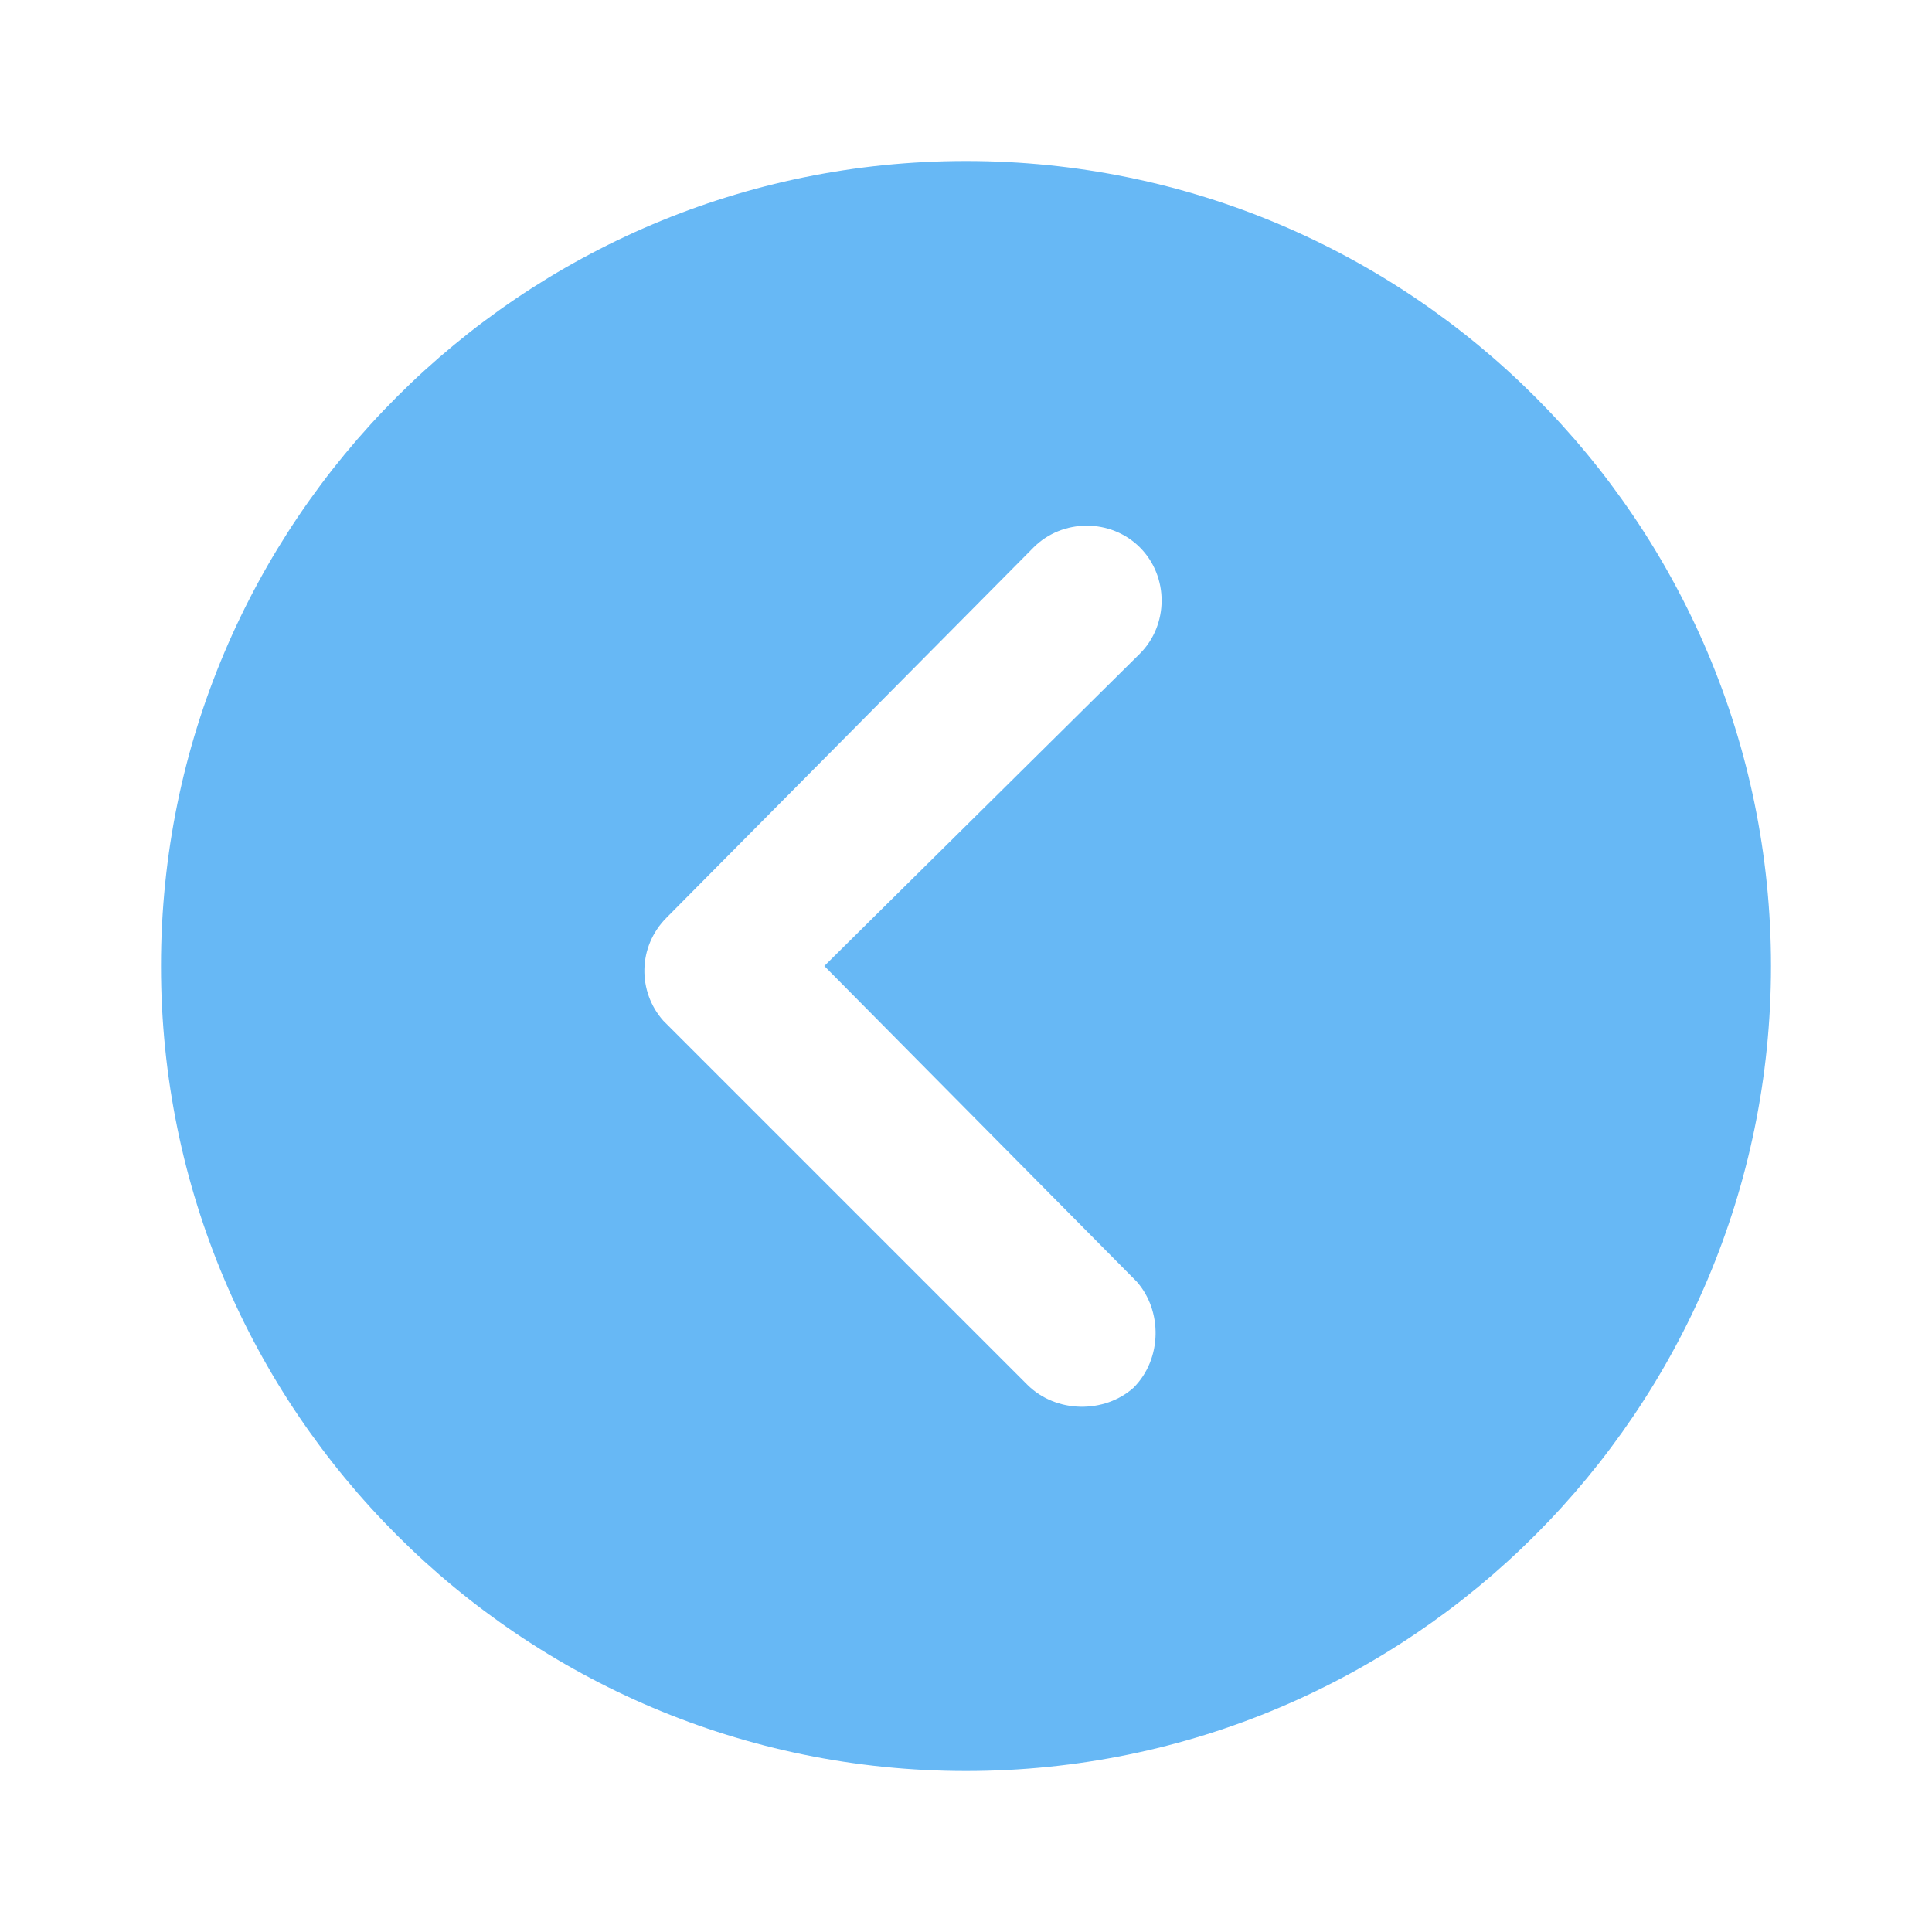 <?xml version="1.0" encoding="utf-8"?>
<!-- Generator: Adobe Illustrator 24.1.3, SVG Export Plug-In . SVG Version: 6.00 Build 0)  -->
<svg version="1.1" id="圖層_1" xmlns="http://www.w3.org/2000/svg" xmlns:xlink="http://www.w3.org/1999/xlink" x="0px" y="0px"
	 viewBox="0 0 60 60" style="enable-background:new 0 0 60 60;" xml:space="preserve">
<style type="text/css">
	.st0{opacity:0.7;fill:#279AF1;}
</style>
<path id="Icon_ionic-ios-arrow-dropright-circle-2" class="st0" d="M55,30c0,13.8-11.2,25-25,25S5,43.8,5,30S16.2,5,30,5
	S55,16.2,55,30z M25.6,30l9.8-9.7c0.9-0.9,0.9-2.4,0-3.3s-2.4-0.9-3.3,0L20.7,28.5c-0.9,0.9-0.9,2.3-0.1,3.2L31.9,43
	c0.9,0.9,2.4,0.9,3.3,0.1c0.9-0.9,0.9-2.4,0.1-3.3c0,0,0,0,0,0L25.6,30z"/>
</svg>
